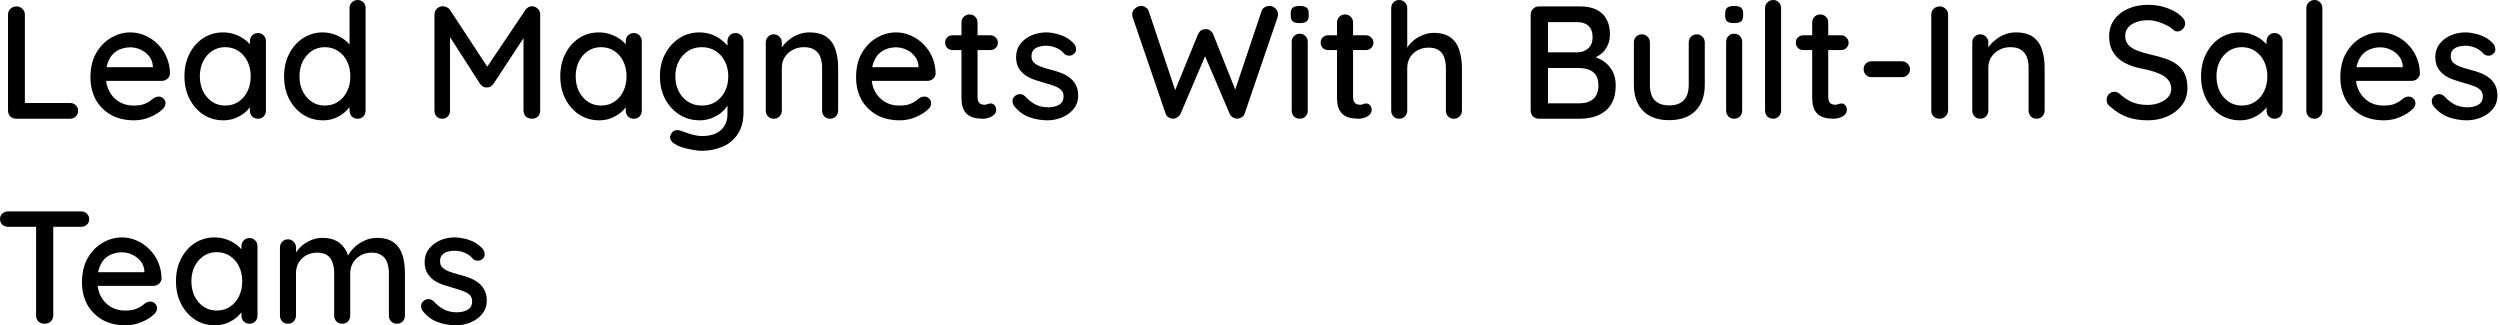 <svg width="561" height="73" viewBox="0 0 561 73" fill="none" xmlns="http://www.w3.org/2000/svg">
<path d="M15.732 23.112C16.236 23.112 16.656 23.28 16.992 23.616C17.352 23.952 17.532 24.372 17.532 24.876C17.532 25.38 17.352 25.8 16.992 26.136C16.656 26.472 16.236 26.64 15.732 26.64H3.636C3.108 26.64 2.664 26.472 2.304 26.136C1.968 25.776 1.8 25.332 1.8 24.804V3.276C1.8 2.748 1.98 2.316 2.34 1.98C2.7 1.62 3.168 1.44 3.744 1.44C4.224 1.44 4.644 1.62 5.004 1.98C5.388 2.316 5.58 2.748 5.58 3.276V23.724L4.824 23.112H15.732ZM30.087 27C28.095 27 26.367 26.592 24.903 25.776C23.439 24.936 22.299 23.796 21.483 22.356C20.691 20.892 20.295 19.224 20.295 17.352C20.295 15.24 20.715 13.44 21.555 11.952C22.419 10.44 23.535 9.288 24.903 8.496C26.271 7.68 27.723 7.272 29.259 7.272C30.435 7.272 31.551 7.512 32.607 7.992C33.663 8.448 34.599 9.096 35.415 9.936C36.255 10.752 36.915 11.724 37.395 12.852C37.875 13.956 38.127 15.168 38.151 16.488C38.127 16.968 37.935 17.364 37.575 17.676C37.215 17.988 36.795 18.144 36.315 18.144H22.311L21.447 15.084H34.983L34.299 15.732V14.832C34.251 13.992 33.975 13.26 33.471 12.636C32.967 11.988 32.343 11.496 31.599 11.16C30.855 10.8 30.075 10.62 29.259 10.62C28.539 10.62 27.843 10.74 27.171 10.98C26.523 11.196 25.935 11.556 25.407 12.06C24.903 12.564 24.495 13.236 24.183 14.076C23.895 14.892 23.751 15.912 23.751 17.136C23.751 18.456 24.027 19.608 24.579 20.592C25.131 21.576 25.875 22.344 26.811 22.896C27.747 23.424 28.779 23.688 29.907 23.688C30.795 23.688 31.527 23.604 32.103 23.436C32.679 23.244 33.159 23.016 33.543 22.752C33.927 22.488 34.263 22.236 34.551 21.996C34.911 21.78 35.271 21.672 35.631 21.672C36.063 21.672 36.423 21.828 36.711 22.14C36.999 22.428 37.143 22.776 37.143 23.184C37.143 23.712 36.879 24.192 36.351 24.624C35.703 25.248 34.803 25.8 33.651 26.28C32.523 26.76 31.335 27 30.087 27ZM57.877 7.416C58.405 7.416 58.837 7.596 59.173 7.956C59.509 8.292 59.677 8.724 59.677 9.252V24.804C59.677 25.332 59.509 25.776 59.173 26.136C58.837 26.472 58.405 26.64 57.877 26.64C57.373 26.64 56.941 26.472 56.581 26.136C56.245 25.776 56.077 25.332 56.077 24.804V22.212L56.833 22.32C56.833 22.752 56.653 23.232 56.293 23.76C55.957 24.288 55.489 24.804 54.889 25.308C54.289 25.788 53.581 26.196 52.765 26.532C51.949 26.844 51.073 27 50.137 27C48.481 27 46.993 26.58 45.673 25.74C44.353 24.876 43.309 23.7 42.541 22.212C41.773 20.724 41.389 19.032 41.389 17.136C41.389 15.192 41.773 13.488 42.541 12.024C43.309 10.536 44.341 9.372 45.637 8.532C46.957 7.692 48.421 7.272 50.029 7.272C51.061 7.272 52.009 7.44 52.873 7.776C53.761 8.112 54.529 8.544 55.177 9.072C55.825 9.6 56.317 10.164 56.653 10.764C57.013 11.34 57.193 11.892 57.193 12.42L56.077 12.528V9.252C56.077 8.748 56.245 8.316 56.581 7.956C56.941 7.596 57.373 7.416 57.877 7.416ZM50.533 23.688C51.661 23.688 52.657 23.4 53.521 22.824C54.385 22.248 55.057 21.468 55.537 20.484C56.017 19.476 56.257 18.36 56.257 17.136C56.257 15.888 56.017 14.772 55.537 13.788C55.057 12.804 54.385 12.024 53.521 11.448C52.657 10.872 51.661 10.584 50.533 10.584C49.429 10.584 48.445 10.872 47.581 11.448C46.741 12.024 46.069 12.804 45.565 13.788C45.085 14.772 44.845 15.888 44.845 17.136C44.845 18.36 45.085 19.476 45.565 20.484C46.069 21.468 46.741 22.248 47.581 22.824C48.445 23.4 49.429 23.688 50.533 23.688ZM80.236 -0C80.764 -0 81.196 0.168 81.532 0.504C81.868 0.84 82.036 1.284 82.036 1.836V24.804C82.036 25.332 81.868 25.776 81.532 26.136C81.196 26.472 80.764 26.64 80.236 26.64C79.732 26.64 79.3 26.472 78.94 26.136C78.604 25.776 78.436 25.332 78.436 24.804V22.212L79.192 22.248C79.192 22.68 79.012 23.172 78.652 23.724C78.316 24.252 77.848 24.768 77.248 25.272C76.648 25.776 75.94 26.196 75.124 26.532C74.308 26.844 73.432 27 72.496 27C70.84 27 69.352 26.58 68.032 25.74C66.712 24.876 65.668 23.712 64.9 22.248C64.132 20.76 63.748 19.056 63.748 17.136C63.748 15.216 64.132 13.524 64.9 12.06C65.668 10.572 66.7 9.408 67.996 8.568C69.316 7.704 70.78 7.272 72.388 7.272C73.396 7.272 74.332 7.44 75.196 7.776C76.084 8.112 76.852 8.544 77.5 9.072C78.148 9.6 78.652 10.164 79.012 10.764C79.372 11.34 79.552 11.892 79.552 12.42L78.436 12.528V1.836C78.436 1.308 78.604 0.876 78.94 0.54C79.3 0.18 79.732 -0 80.236 -0ZM72.892 23.688C74.044 23.688 75.04 23.4 75.88 22.824C76.744 22.248 77.416 21.468 77.896 20.484C78.376 19.5 78.616 18.384 78.616 17.136C78.616 15.888 78.376 14.772 77.896 13.788C77.416 12.804 76.744 12.024 75.88 11.448C75.016 10.872 74.02 10.584 72.892 10.584C71.788 10.584 70.804 10.872 69.94 11.448C69.1 12.024 68.428 12.804 67.924 13.788C67.444 14.772 67.204 15.888 67.204 17.136C67.204 18.384 67.444 19.5 67.924 20.484C68.428 21.468 69.1 22.248 69.94 22.824C70.804 23.4 71.788 23.688 72.892 23.688ZM99.367 1.404C99.655 1.404 99.955 1.476 100.267 1.62C100.579 1.764 100.819 1.968 100.987 2.232L110.131 16.164L108.583 16.092L117.907 2.232C118.291 1.68 118.783 1.404 119.383 1.404C119.863 1.404 120.283 1.584 120.643 1.944C121.027 2.28 121.219 2.712 121.219 3.24V24.804C121.219 25.332 121.051 25.776 120.715 26.136C120.379 26.472 119.935 26.64 119.383 26.64C118.807 26.64 118.339 26.472 117.979 26.136C117.643 25.776 117.475 25.332 117.475 24.804V6.552L118.627 6.804L110.707 18.864C110.539 19.08 110.323 19.272 110.059 19.44C109.795 19.584 109.519 19.644 109.231 19.62C108.967 19.644 108.691 19.584 108.403 19.44C108.139 19.272 107.923 19.08 107.755 18.864L100.123 6.984L100.987 5.544V24.804C100.987 25.332 100.819 25.776 100.483 26.136C100.171 26.472 99.751 26.64 99.223 26.64C98.719 26.64 98.299 26.472 97.963 26.136C97.651 25.776 97.495 25.332 97.495 24.804V3.24C97.495 2.736 97.675 2.304 98.035 1.944C98.419 1.584 98.863 1.404 99.367 1.404ZM142.217 7.416C142.745 7.416 143.177 7.596 143.513 7.956C143.849 8.292 144.017 8.724 144.017 9.252V24.804C144.017 25.332 143.849 25.776 143.513 26.136C143.177 26.472 142.745 26.64 142.217 26.64C141.713 26.64 141.281 26.472 140.921 26.136C140.585 25.776 140.417 25.332 140.417 24.804V22.212L141.173 22.32C141.173 22.752 140.993 23.232 140.633 23.76C140.297 24.288 139.829 24.804 139.229 25.308C138.629 25.788 137.921 26.196 137.105 26.532C136.289 26.844 135.413 27 134.477 27C132.821 27 131.333 26.58 130.013 25.74C128.693 24.876 127.649 23.7 126.881 22.212C126.113 20.724 125.729 19.032 125.729 17.136C125.729 15.192 126.113 13.488 126.881 12.024C127.649 10.536 128.681 9.372 129.977 8.532C131.297 7.692 132.761 7.272 134.369 7.272C135.401 7.272 136.349 7.44 137.213 7.776C138.101 8.112 138.869 8.544 139.517 9.072C140.165 9.6 140.657 10.164 140.993 10.764C141.353 11.34 141.533 11.892 141.533 12.42L140.417 12.528V9.252C140.417 8.748 140.585 8.316 140.921 7.956C141.281 7.596 141.713 7.416 142.217 7.416ZM134.873 23.688C136.001 23.688 136.997 23.4 137.861 22.824C138.725 22.248 139.397 21.468 139.877 20.484C140.357 19.476 140.597 18.36 140.597 17.136C140.597 15.888 140.357 14.772 139.877 13.788C139.397 12.804 138.725 12.024 137.861 11.448C136.997 10.872 136.001 10.584 134.873 10.584C133.769 10.584 132.785 10.872 131.921 11.448C131.081 12.024 130.409 12.804 129.905 13.788C129.425 14.772 129.185 15.888 129.185 17.136C129.185 18.36 129.425 19.476 129.905 20.484C130.409 21.468 131.081 22.248 131.921 22.824C132.785 23.4 133.769 23.688 134.873 23.688ZM156.944 7.272C157.976 7.272 158.924 7.44 159.788 7.776C160.652 8.112 161.396 8.544 162.02 9.072C162.668 9.576 163.172 10.104 163.532 10.656C163.892 11.208 164.072 11.688 164.072 12.096L163.244 12.132V9.252C163.244 8.748 163.412 8.316 163.748 7.956C164.084 7.596 164.516 7.416 165.044 7.416C165.572 7.416 166.004 7.596 166.34 7.956C166.676 8.292 166.844 8.724 166.844 9.252V25.128C166.844 27.168 166.412 28.824 165.548 30.096C164.684 31.392 163.532 32.34 162.092 32.94C160.676 33.54 159.116 33.84 157.412 33.84C156.812 33.84 156.104 33.756 155.288 33.588C154.472 33.444 153.716 33.264 153.02 33.048C152.348 32.832 151.88 32.616 151.616 32.4C151.064 32.112 150.692 31.776 150.5 31.392C150.332 31.008 150.332 30.624 150.5 30.24C150.74 29.712 151.064 29.388 151.472 29.268C151.88 29.148 152.348 29.184 152.876 29.376C153.116 29.448 153.488 29.58 153.992 29.772C154.496 29.964 155.06 30.132 155.684 30.276C156.308 30.444 156.896 30.528 157.448 30.528C159.368 30.528 160.808 30.084 161.768 29.196C162.752 28.308 163.244 27.096 163.244 25.56V22.32L163.64 22.572C163.568 23.076 163.34 23.592 162.956 24.12C162.596 24.624 162.116 25.092 161.516 25.524C160.916 25.956 160.22 26.316 159.428 26.604C158.66 26.868 157.868 27 157.052 27C155.348 27 153.824 26.58 152.48 25.74C151.136 24.876 150.068 23.712 149.276 22.248C148.484 20.76 148.088 19.056 148.088 17.136C148.088 15.216 148.484 13.524 149.276 12.06C150.068 10.572 151.124 9.408 152.444 8.568C153.788 7.704 155.288 7.272 156.944 7.272ZM157.484 10.584C156.308 10.584 155.276 10.872 154.388 11.448C153.5 12.024 152.804 12.804 152.3 13.788C151.796 14.772 151.544 15.888 151.544 17.136C151.544 18.384 151.796 19.5 152.3 20.484C152.804 21.468 153.5 22.248 154.388 22.824C155.276 23.4 156.308 23.688 157.484 23.688C158.66 23.688 159.692 23.412 160.58 22.86C161.468 22.284 162.164 21.504 162.668 20.52C163.172 19.512 163.424 18.384 163.424 17.136C163.424 15.888 163.172 14.772 162.668 13.788C162.164 12.78 161.468 12 160.58 11.448C159.692 10.872 158.66 10.584 157.484 10.584ZM181.598 7.272C183.302 7.272 184.622 7.632 185.558 8.352C186.494 9.048 187.142 9.996 187.502 11.196C187.886 12.372 188.078 13.692 188.078 15.156V24.804C188.078 25.332 187.898 25.776 187.538 26.136C187.202 26.472 186.782 26.64 186.278 26.64C185.75 26.64 185.318 26.472 184.982 26.136C184.646 25.776 184.478 25.332 184.478 24.804V15.192C184.478 14.328 184.358 13.56 184.118 12.888C183.878 12.192 183.458 11.64 182.858 11.232C182.282 10.8 181.466 10.584 180.41 10.584C179.426 10.584 178.562 10.8 177.818 11.232C177.074 11.64 176.486 12.192 176.054 12.888C175.646 13.56 175.442 14.328 175.442 15.192V24.804C175.442 25.332 175.262 25.776 174.902 26.136C174.566 26.472 174.146 26.64 173.642 26.64C173.114 26.64 172.682 26.472 172.346 26.136C172.01 25.776 171.842 25.332 171.842 24.804V9.54C171.842 9.012 172.01 8.58 172.346 8.244C172.682 7.884 173.114 7.704 173.642 7.704C174.146 7.704 174.566 7.884 174.902 8.244C175.262 8.58 175.442 9.012 175.442 9.54V11.556L174.794 11.916C174.962 11.388 175.25 10.86 175.658 10.332C176.09 9.78 176.606 9.276 177.206 8.82C177.806 8.34 178.478 7.968 179.222 7.704C179.966 7.416 180.758 7.272 181.598 7.272ZM201.896 27C199.904 27 198.176 26.592 196.712 25.776C195.248 24.936 194.108 23.796 193.292 22.356C192.5 20.892 192.104 19.224 192.104 17.352C192.104 15.24 192.524 13.44 193.364 11.952C194.228 10.44 195.344 9.288 196.712 8.496C198.08 7.68 199.532 7.272 201.068 7.272C202.244 7.272 203.36 7.512 204.416 7.992C205.472 8.448 206.408 9.096 207.224 9.936C208.064 10.752 208.724 11.724 209.204 12.852C209.684 13.956 209.936 15.168 209.96 16.488C209.936 16.968 209.744 17.364 209.384 17.676C209.024 17.988 208.604 18.144 208.124 18.144H194.12L193.256 15.084H206.792L206.108 15.732V14.832C206.06 13.992 205.784 13.26 205.28 12.636C204.776 11.988 204.152 11.496 203.408 11.16C202.664 10.8 201.884 10.62 201.068 10.62C200.348 10.62 199.652 10.74 198.98 10.98C198.332 11.196 197.744 11.556 197.216 12.06C196.712 12.564 196.304 13.236 195.992 14.076C195.704 14.892 195.56 15.912 195.56 17.136C195.56 18.456 195.836 19.608 196.388 20.592C196.94 21.576 197.684 22.344 198.62 22.896C199.556 23.424 200.588 23.688 201.716 23.688C202.604 23.688 203.336 23.604 203.912 23.436C204.488 23.244 204.968 23.016 205.352 22.752C205.736 22.488 206.072 22.236 206.36 21.996C206.72 21.78 207.08 21.672 207.44 21.672C207.872 21.672 208.232 21.828 208.52 22.14C208.808 22.428 208.952 22.776 208.952 23.184C208.952 23.712 208.688 24.192 208.16 24.624C207.512 25.248 206.612 25.8 205.46 26.28C204.332 26.76 203.144 27 201.896 27ZM213.777 7.92H222.237C222.717 7.92 223.113 8.088 223.425 8.424C223.761 8.736 223.929 9.132 223.929 9.612C223.929 10.068 223.761 10.452 223.425 10.764C223.113 11.076 222.717 11.232 222.237 11.232H213.777C213.297 11.232 212.889 11.076 212.553 10.764C212.241 10.428 212.085 10.032 212.085 9.576C212.085 9.096 212.241 8.7 212.553 8.388C212.889 8.076 213.297 7.92 213.777 7.92ZM217.557 3.24C218.085 3.24 218.517 3.42 218.853 3.78C219.189 4.116 219.357 4.548 219.357 5.076V21.78C219.357 22.212 219.429 22.56 219.573 22.824C219.717 23.088 219.909 23.268 220.149 23.364C220.413 23.46 220.677 23.508 220.941 23.508C221.205 23.508 221.433 23.46 221.625 23.364C221.841 23.268 222.093 23.22 222.381 23.22C222.669 23.22 222.933 23.352 223.173 23.616C223.413 23.88 223.533 24.24 223.533 24.696C223.533 25.272 223.221 25.74 222.597 26.1C221.973 26.46 221.301 26.64 220.581 26.64C220.173 26.64 219.693 26.604 219.141 26.532C218.589 26.46 218.049 26.28 217.521 25.992C217.017 25.704 216.597 25.248 216.261 24.624C215.925 23.976 215.757 23.076 215.757 21.924V5.076C215.757 4.548 215.925 4.116 216.261 3.78C216.621 3.42 217.053 3.24 217.557 3.24ZM227.503 23.688C227.287 23.352 227.191 22.968 227.215 22.536C227.239 22.08 227.491 21.696 227.971 21.384C228.307 21.168 228.655 21.084 229.015 21.132C229.399 21.156 229.759 21.336 230.095 21.672C230.767 22.416 231.511 23.004 232.327 23.436C233.167 23.868 234.175 24.084 235.351 24.084C235.831 24.06 236.323 23.988 236.827 23.868C237.331 23.724 237.763 23.484 238.123 23.148C238.483 22.788 238.663 22.272 238.663 21.6C238.663 21 238.471 20.52 238.087 20.16C237.703 19.8 237.199 19.512 236.575 19.296C235.951 19.056 235.279 18.84 234.559 18.648C233.791 18.432 233.011 18.192 232.219 17.928C231.451 17.664 230.755 17.328 230.131 16.92C229.507 16.488 228.991 15.936 228.583 15.264C228.199 14.592 228.007 13.764 228.007 12.78C228.007 11.652 228.319 10.68 228.943 9.864C229.591 9.048 230.419 8.412 231.427 7.956C232.459 7.5 233.575 7.272 234.775 7.272C235.471 7.272 236.203 7.368 236.971 7.56C237.739 7.728 238.483 8.004 239.203 8.388C239.923 8.772 240.547 9.276 241.075 9.9C241.315 10.212 241.447 10.584 241.471 11.016C241.519 11.448 241.327 11.832 240.895 12.168C240.607 12.408 240.259 12.516 239.851 12.492C239.443 12.468 239.107 12.336 238.843 12.096C238.387 11.52 237.799 11.076 237.079 10.764C236.359 10.428 235.543 10.26 234.631 10.26C234.175 10.26 233.695 10.332 233.191 10.476C232.711 10.596 232.303 10.824 231.967 11.16C231.631 11.496 231.463 11.988 231.463 12.636C231.463 13.236 231.655 13.716 232.039 14.076C232.447 14.436 232.975 14.736 233.623 14.976C234.271 15.216 234.979 15.432 235.747 15.624C236.491 15.816 237.223 16.044 237.943 16.308C238.687 16.572 239.347 16.92 239.923 17.352C240.523 17.76 241.003 18.3 241.363 18.972C241.747 19.62 241.939 20.448 241.939 21.456C241.939 22.632 241.591 23.64 240.895 24.48C240.223 25.296 239.359 25.92 238.303 26.352C237.271 26.784 236.179 27 235.027 27C233.659 27 232.291 26.76 230.923 26.28C229.579 25.776 228.439 24.912 227.503 23.688ZM284.846 1.332C285.326 1.332 285.77 1.512 286.178 1.872C286.586 2.208 286.79 2.676 286.79 3.276C286.79 3.444 286.754 3.648 286.682 3.888L279.302 25.488C279.182 25.848 278.966 26.124 278.654 26.316C278.342 26.508 278.018 26.616 277.682 26.64C277.346 26.64 277.01 26.544 276.674 26.352C276.338 26.16 276.086 25.872 275.918 25.488L270.23 12.168L270.554 12.312L264.938 25.488C264.746 25.872 264.482 26.16 264.146 26.352C263.834 26.544 263.498 26.64 263.138 26.64C262.826 26.616 262.514 26.508 262.202 26.316C261.89 26.124 261.674 25.848 261.554 25.488L254.174 3.888C254.102 3.648 254.066 3.444 254.066 3.276C254.066 2.676 254.282 2.208 254.714 1.872C255.146 1.512 255.59 1.332 256.046 1.332C256.43 1.332 256.778 1.44 257.09 1.656C257.426 1.848 257.654 2.136 257.774 2.52L264.002 21.096H263.354L268.826 7.704C268.994 7.344 269.222 7.056 269.51 6.84C269.822 6.624 270.17 6.528 270.554 6.552C270.938 6.528 271.274 6.624 271.562 6.84C271.874 7.056 272.102 7.344 272.246 7.704L277.43 20.7L276.89 20.988L283.082 2.52C283.202 2.136 283.43 1.848 283.766 1.656C284.102 1.44 284.462 1.332 284.846 1.332ZM293.456 24.804C293.456 25.332 293.288 25.776 292.952 26.136C292.616 26.472 292.184 26.64 291.656 26.64C291.152 26.64 290.72 26.472 290.36 26.136C290.024 25.776 289.856 25.332 289.856 24.804V9.396C289.856 8.868 290.024 8.436 290.36 8.1C290.72 7.74 291.152 7.56 291.656 7.56C292.184 7.56 292.616 7.74 292.952 8.1C293.288 8.436 293.456 8.868 293.456 9.396V24.804ZM291.62 5.184C290.924 5.184 290.42 5.064 290.108 4.824C289.796 4.56 289.64 4.128 289.64 3.528V2.952C289.64 2.352 289.808 1.932 290.144 1.692C290.48 1.452 290.984 1.332 291.656 1.332C292.376 1.332 292.892 1.464 293.204 1.728C293.516 1.968 293.672 2.376 293.672 2.952V3.528C293.672 4.152 293.504 4.584 293.168 4.824C292.856 5.064 292.34 5.184 291.62 5.184ZM298.047 7.92H306.507C306.987 7.92 307.383 8.088 307.695 8.424C308.031 8.736 308.199 9.132 308.199 9.612C308.199 10.068 308.031 10.452 307.695 10.764C307.383 11.076 306.987 11.232 306.507 11.232H298.047C297.567 11.232 297.159 11.076 296.823 10.764C296.511 10.428 296.355 10.032 296.355 9.576C296.355 9.096 296.511 8.7 296.823 8.388C297.159 8.076 297.567 7.92 298.047 7.92ZM301.827 3.24C302.355 3.24 302.787 3.42 303.123 3.78C303.459 4.116 303.627 4.548 303.627 5.076V21.78C303.627 22.212 303.699 22.56 303.843 22.824C303.987 23.088 304.179 23.268 304.419 23.364C304.683 23.46 304.947 23.508 305.211 23.508C305.475 23.508 305.703 23.46 305.895 23.364C306.111 23.268 306.363 23.22 306.651 23.22C306.939 23.22 307.203 23.352 307.443 23.616C307.683 23.88 307.803 24.24 307.803 24.696C307.803 25.272 307.491 25.74 306.867 26.1C306.243 26.46 305.571 26.64 304.851 26.64C304.443 26.64 303.963 26.604 303.411 26.532C302.859 26.46 302.319 26.28 301.791 25.992C301.287 25.704 300.867 25.248 300.531 24.624C300.195 23.976 300.027 23.076 300.027 21.924V5.076C300.027 4.548 300.195 4.116 300.531 3.78C300.891 3.42 301.323 3.24 301.827 3.24ZM321.725 7.38C323.381 7.38 324.665 7.74 325.577 8.46C326.489 9.156 327.125 10.104 327.485 11.304C327.869 12.504 328.061 13.824 328.061 15.264V24.804C328.061 25.332 327.881 25.776 327.521 26.136C327.185 26.472 326.765 26.64 326.261 26.64C325.733 26.64 325.301 26.472 324.965 26.136C324.629 25.776 324.461 25.332 324.461 24.804V15.264C324.461 14.424 324.341 13.656 324.101 12.96C323.885 12.264 323.489 11.712 322.913 11.304C322.361 10.896 321.581 10.692 320.573 10.692C319.637 10.692 318.797 10.896 318.053 11.304C317.333 11.712 316.769 12.264 316.361 12.96C315.977 13.656 315.785 14.424 315.785 15.264V24.804C315.785 25.332 315.605 25.776 315.245 26.136C314.909 26.472 314.489 26.64 313.985 26.64C313.457 26.64 313.025 26.472 312.689 26.136C312.353 25.776 312.185 25.332 312.185 24.804V1.836C312.185 1.308 312.353 0.876 312.689 0.54C313.025 0.18 313.457 -0 313.985 -0C314.489 -0 314.909 0.18 315.245 0.54C315.605 0.876 315.785 1.308 315.785 1.836V11.664L315.137 12.024C315.305 11.496 315.581 10.956 315.965 10.404C316.373 9.852 316.865 9.348 317.441 8.892C318.041 8.436 318.701 8.076 319.421 7.812C320.141 7.524 320.909 7.38 321.725 7.38ZM354.536 1.44C356.744 1.44 358.412 1.98 359.54 3.06C360.692 4.14 361.268 5.712 361.268 7.776C361.268 8.856 361.004 9.84 360.476 10.728C359.972 11.592 359.216 12.276 358.208 12.78C357.224 13.284 355.988 13.548 354.5 13.572L354.572 12.24C355.364 12.24 356.216 12.348 357.128 12.564C358.064 12.78 358.94 13.152 359.756 13.68C360.572 14.208 361.244 14.928 361.772 15.84C362.3 16.728 362.564 17.844 362.564 19.188C362.564 20.652 362.324 21.876 361.844 22.86C361.364 23.82 360.728 24.576 359.936 25.128C359.144 25.68 358.268 26.076 357.308 26.316C356.372 26.532 355.448 26.64 354.536 26.64H345.32C344.816 26.64 344.384 26.472 344.024 26.136C343.664 25.776 343.484 25.332 343.484 24.804V3.276C343.484 2.748 343.664 2.316 344.024 1.98C344.384 1.62 344.816 1.44 345.32 1.44H354.536ZM354.032 4.968H346.94L347.372 4.392V12.132L346.976 11.736H354.104C354.968 11.712 355.724 11.424 356.372 10.872C357.044 10.296 357.38 9.456 357.38 8.352C357.38 7.224 357.08 6.384 356.48 5.832C355.88 5.256 355.064 4.968 354.032 4.968ZM354.284 15.264H347.12L347.372 15.012V23.508L347.084 23.184H354.5C355.748 23.184 356.756 22.86 357.524 22.212C358.292 21.54 358.676 20.532 358.676 19.188C358.676 18.06 358.448 17.22 357.992 16.668C357.536 16.116 356.972 15.744 356.3 15.552C355.628 15.36 354.956 15.264 354.284 15.264ZM380.754 7.704C381.258 7.704 381.678 7.884 382.014 8.244C382.374 8.58 382.554 9.012 382.554 9.54V19.008C382.554 21.504 381.858 23.46 380.466 24.876C379.074 26.268 377.106 26.964 374.562 26.964C372.042 26.964 370.086 26.268 368.694 24.876C367.326 23.46 366.642 21.504 366.642 19.008V9.54C366.642 9.012 366.81 8.58 367.146 8.244C367.482 7.884 367.914 7.704 368.442 7.704C368.946 7.704 369.366 7.884 369.702 8.244C370.062 8.58 370.242 9.012 370.242 9.54V19.008C370.242 20.568 370.602 21.732 371.322 22.5C372.066 23.268 373.146 23.652 374.562 23.652C376.002 23.652 377.094 23.268 377.838 22.5C378.582 21.732 378.954 20.568 378.954 19.008V9.54C378.954 9.012 379.122 8.58 379.458 8.244C379.794 7.884 380.226 7.704 380.754 7.704ZM390.944 24.804C390.944 25.332 390.776 25.776 390.44 26.136C390.104 26.472 389.672 26.64 389.144 26.64C388.64 26.64 388.208 26.472 387.848 26.136C387.512 25.776 387.344 25.332 387.344 24.804V9.396C387.344 8.868 387.512 8.436 387.848 8.1C388.208 7.74 388.64 7.56 389.144 7.56C389.672 7.56 390.104 7.74 390.44 8.1C390.776 8.436 390.944 8.868 390.944 9.396V24.804ZM389.108 5.184C388.412 5.184 387.908 5.064 387.596 4.824C387.284 4.56 387.128 4.128 387.128 3.528V2.952C387.128 2.352 387.296 1.932 387.632 1.692C387.968 1.452 388.472 1.332 389.144 1.332C389.864 1.332 390.38 1.464 390.692 1.728C391.004 1.968 391.16 2.376 391.16 2.952V3.528C391.16 4.152 390.992 4.584 390.656 4.824C390.344 5.064 389.828 5.184 389.108 5.184ZM399.675 24.804C399.675 25.332 399.495 25.776 399.135 26.136C398.799 26.472 398.379 26.64 397.875 26.64C397.371 26.64 396.939 26.472 396.579 26.136C396.243 25.776 396.075 25.332 396.075 24.804V1.836C396.075 1.308 396.255 0.876 396.615 0.54C396.975 0.18 397.407 -0 397.911 -0C398.439 -0 398.859 0.18 399.171 0.54C399.507 0.876 399.675 1.308 399.675 1.836V24.804ZM404.675 7.92H413.135C413.615 7.92 414.011 8.088 414.323 8.424C414.659 8.736 414.827 9.132 414.827 9.612C414.827 10.068 414.659 10.452 414.323 10.764C414.011 11.076 413.615 11.232 413.135 11.232H404.675C404.195 11.232 403.787 11.076 403.451 10.764C403.139 10.428 402.983 10.032 402.983 9.576C402.983 9.096 403.139 8.7 403.451 8.388C403.787 8.076 404.195 7.92 404.675 7.92ZM408.455 3.24C408.983 3.24 409.415 3.42 409.751 3.78C410.087 4.116 410.255 4.548 410.255 5.076V21.78C410.255 22.212 410.327 22.56 410.471 22.824C410.615 23.088 410.807 23.268 411.047 23.364C411.311 23.46 411.575 23.508 411.839 23.508C412.103 23.508 412.331 23.46 412.523 23.364C412.739 23.268 412.991 23.22 413.279 23.22C413.567 23.22 413.831 23.352 414.071 23.616C414.311 23.88 414.431 24.24 414.431 24.696C414.431 25.272 414.119 25.74 413.495 26.1C412.871 26.46 412.199 26.64 411.479 26.64C411.071 26.64 410.591 26.604 410.039 26.532C409.487 26.46 408.947 26.28 408.419 25.992C407.915 25.704 407.495 25.248 407.159 24.624C406.823 23.976 406.655 23.076 406.655 21.924V5.076C406.655 4.548 406.823 4.116 407.159 3.78C407.519 3.42 407.951 3.24 408.455 3.24ZM420.002 17.316C419.498 17.316 419.066 17.148 418.706 16.812C418.37 16.452 418.202 16.02 418.202 15.516C418.202 14.988 418.37 14.568 418.706 14.256C419.066 13.92 419.498 13.752 420.002 13.752H426.77C427.274 13.752 427.706 13.932 428.066 14.292C428.426 14.628 428.606 15.06 428.606 15.588C428.606 16.068 428.426 16.476 428.066 16.812C427.706 17.148 427.274 17.316 426.77 17.316H420.002ZM437.158 24.804C437.134 25.332 436.93 25.776 436.546 26.136C436.186 26.472 435.754 26.64 435.25 26.64C434.698 26.64 434.242 26.472 433.882 26.136C433.546 25.776 433.378 25.332 433.378 24.804V3.276C433.378 2.748 433.558 2.316 433.918 1.98C434.278 1.62 434.746 1.44 435.322 1.44C435.802 1.44 436.222 1.62 436.582 1.98C436.966 2.316 437.158 2.748 437.158 3.276V24.804ZM452.336 7.272C454.04 7.272 455.36 7.632 456.296 8.352C457.232 9.048 457.88 9.996 458.24 11.196C458.624 12.372 458.816 13.692 458.816 15.156V24.804C458.816 25.332 458.636 25.776 458.276 26.136C457.94 26.472 457.52 26.64 457.016 26.64C456.488 26.64 456.056 26.472 455.72 26.136C455.384 25.776 455.216 25.332 455.216 24.804V15.192C455.216 14.328 455.096 13.56 454.856 12.888C454.616 12.192 454.196 11.64 453.596 11.232C453.02 10.8 452.204 10.584 451.148 10.584C450.164 10.584 449.3 10.8 448.556 11.232C447.812 11.64 447.224 12.192 446.792 12.888C446.384 13.56 446.18 14.328 446.18 15.192V24.804C446.18 25.332 446 25.776 445.64 26.136C445.304 26.472 444.884 26.64 444.38 26.64C443.852 26.64 443.42 26.472 443.084 26.136C442.748 25.776 442.58 25.332 442.58 24.804V9.54C442.58 9.012 442.748 8.58 443.084 8.244C443.42 7.884 443.852 7.704 444.38 7.704C444.884 7.704 445.304 7.884 445.64 8.244C446 8.58 446.18 9.012 446.18 9.54V11.556L445.532 11.916C445.7 11.388 445.988 10.86 446.396 10.332C446.828 9.78 447.344 9.276 447.944 8.82C448.544 8.34 449.216 7.968 449.96 7.704C450.704 7.416 451.496 7.272 452.336 7.272ZM481.97 27C480.242 27 478.706 26.76 477.362 26.28C476.018 25.8 474.734 25.008 473.51 23.904C473.246 23.712 473.042 23.484 472.898 23.22C472.778 22.932 472.718 22.644 472.718 22.356C472.718 21.9 472.886 21.492 473.222 21.132C473.558 20.772 473.978 20.592 474.482 20.592C474.866 20.592 475.226 20.724 475.562 20.988C476.474 21.828 477.422 22.464 478.406 22.896C479.414 23.328 480.59 23.544 481.934 23.544C482.894 23.544 483.77 23.388 484.562 23.076C485.378 22.764 486.026 22.344 486.506 21.816C486.986 21.288 487.226 20.676 487.226 19.98C487.226 19.116 486.974 18.408 486.47 17.856C485.99 17.28 485.282 16.812 484.346 16.452C483.434 16.068 482.33 15.744 481.034 15.48C479.834 15.264 478.754 14.964 477.794 14.58C476.858 14.196 476.054 13.716 475.382 13.14C474.71 12.54 474.194 11.832 473.834 11.016C473.474 10.2 473.294 9.252 473.294 8.172C473.294 6.708 473.678 5.448 474.446 4.392C475.214 3.336 476.258 2.52 477.578 1.944C478.898 1.368 480.386 1.08 482.042 1.08C483.554 1.08 484.97 1.32 486.29 1.8C487.61 2.256 488.678 2.88 489.494 3.672C490.07 4.176 490.358 4.716 490.358 5.292C490.358 5.724 490.178 6.132 489.818 6.516C489.482 6.876 489.086 7.056 488.63 7.056C488.294 7.056 488.006 6.96 487.766 6.768C487.382 6.36 486.866 6 486.218 5.688C485.57 5.352 484.874 5.076 484.13 4.86C483.41 4.644 482.714 4.536 482.042 4.536C480.962 4.536 480.038 4.692 479.27 5.004C478.502 5.292 477.914 5.7 477.506 6.228C477.098 6.732 476.894 7.332 476.894 8.028C476.894 8.844 477.122 9.516 477.578 10.044C478.058 10.572 478.718 11.004 479.558 11.34C480.398 11.652 481.358 11.94 482.438 12.204C483.758 12.492 484.934 12.816 485.966 13.176C487.022 13.536 487.91 14.004 488.63 14.58C489.35 15.132 489.902 15.828 490.286 16.668C490.67 17.508 490.862 18.552 490.862 19.8C490.862 21.24 490.454 22.5 489.638 23.58C488.822 24.66 487.742 25.5 486.398 26.1C485.078 26.7 483.602 27 481.97 27ZM510.408 7.416C510.936 7.416 511.368 7.596 511.704 7.956C512.04 8.292 512.208 8.724 512.208 9.252V24.804C512.208 25.332 512.04 25.776 511.704 26.136C511.368 26.472 510.936 26.64 510.408 26.64C509.904 26.64 509.472 26.472 509.112 26.136C508.776 25.776 508.608 25.332 508.608 24.804V22.212L509.364 22.32C509.364 22.752 509.184 23.232 508.824 23.76C508.488 24.288 508.02 24.804 507.42 25.308C506.82 25.788 506.112 26.196 505.296 26.532C504.48 26.844 503.604 27 502.668 27C501.012 27 499.524 26.58 498.204 25.74C496.884 24.876 495.84 23.7 495.072 22.212C494.304 20.724 493.92 19.032 493.92 17.136C493.92 15.192 494.304 13.488 495.072 12.024C495.84 10.536 496.872 9.372 498.168 8.532C499.488 7.692 500.952 7.272 502.56 7.272C503.592 7.272 504.54 7.44 505.404 7.776C506.292 8.112 507.06 8.544 507.708 9.072C508.356 9.6 508.848 10.164 509.184 10.764C509.544 11.34 509.724 11.892 509.724 12.42L508.608 12.528V9.252C508.608 8.748 508.776 8.316 509.112 7.956C509.472 7.596 509.904 7.416 510.408 7.416ZM503.064 23.688C504.192 23.688 505.188 23.4 506.052 22.824C506.916 22.248 507.588 21.468 508.068 20.484C508.548 19.476 508.788 18.36 508.788 17.136C508.788 15.888 508.548 14.772 508.068 13.788C507.588 12.804 506.916 12.024 506.052 11.448C505.188 10.872 504.192 10.584 503.064 10.584C501.96 10.584 500.976 10.872 500.112 11.448C499.272 12.024 498.6 12.804 498.096 13.788C497.616 14.772 497.376 15.888 497.376 17.136C497.376 18.36 497.616 19.476 498.096 20.484C498.6 21.468 499.272 22.248 500.112 22.824C500.976 23.4 501.96 23.688 503.064 23.688ZM521.14 24.804C521.14 25.332 520.96 25.776 520.6 26.136C520.264 26.472 519.844 26.64 519.34 26.64C518.836 26.64 518.404 26.472 518.044 26.136C517.708 25.776 517.54 25.332 517.54 24.804V1.836C517.54 1.308 517.72 0.876 518.08 0.54C518.44 0.18 518.872 -0 519.376 -0C519.904 -0 520.324 0.18 520.636 0.54C520.972 0.876 521.14 1.308 521.14 1.836V24.804ZM534.966 27C532.974 27 531.246 26.592 529.782 25.776C528.318 24.936 527.178 23.796 526.362 22.356C525.57 20.892 525.174 19.224 525.174 17.352C525.174 15.24 525.594 13.44 526.434 11.952C527.298 10.44 528.414 9.288 529.782 8.496C531.15 7.68 532.602 7.272 534.138 7.272C535.314 7.272 536.43 7.512 537.486 7.992C538.542 8.448 539.478 9.096 540.294 9.936C541.134 10.752 541.794 11.724 542.274 12.852C542.754 13.956 543.006 15.168 543.03 16.488C543.006 16.968 542.814 17.364 542.454 17.676C542.094 17.988 541.674 18.144 541.194 18.144H527.19L526.326 15.084H539.862L539.178 15.732V14.832C539.13 13.992 538.854 13.26 538.35 12.636C537.846 11.988 537.222 11.496 536.478 11.16C535.734 10.8 534.954 10.62 534.138 10.62C533.418 10.62 532.722 10.74 532.05 10.98C531.402 11.196 530.814 11.556 530.286 12.06C529.782 12.564 529.374 13.236 529.062 14.076C528.774 14.892 528.63 15.912 528.63 17.136C528.63 18.456 528.906 19.608 529.458 20.592C530.01 21.576 530.754 22.344 531.69 22.896C532.626 23.424 533.658 23.688 534.786 23.688C535.674 23.688 536.406 23.604 536.982 23.436C537.558 23.244 538.038 23.016 538.422 22.752C538.806 22.488 539.142 22.236 539.43 21.996C539.79 21.78 540.15 21.672 540.51 21.672C540.942 21.672 541.302 21.828 541.59 22.14C541.878 22.428 542.022 22.776 542.022 23.184C542.022 23.712 541.758 24.192 541.23 24.624C540.582 25.248 539.682 25.8 538.53 26.28C537.402 26.76 536.214 27 534.966 27ZM545.983 23.688C545.767 23.352 545.671 22.968 545.695 22.536C545.719 22.08 545.971 21.696 546.451 21.384C546.787 21.168 547.135 21.084 547.495 21.132C547.879 21.156 548.239 21.336 548.575 21.672C549.247 22.416 549.991 23.004 550.807 23.436C551.647 23.868 552.655 24.084 553.831 24.084C554.311 24.06 554.803 23.988 555.307 23.868C555.811 23.724 556.243 23.484 556.603 23.148C556.963 22.788 557.143 22.272 557.143 21.6C557.143 21 556.951 20.52 556.567 20.16C556.183 19.8 555.679 19.512 555.055 19.296C554.431 19.056 553.759 18.84 553.039 18.648C552.271 18.432 551.491 18.192 550.699 17.928C549.931 17.664 549.235 17.328 548.611 16.92C547.987 16.488 547.471 15.936 547.063 15.264C546.679 14.592 546.487 13.764 546.487 12.78C546.487 11.652 546.799 10.68 547.423 9.864C548.071 9.048 548.899 8.412 549.907 7.956C550.939 7.5 552.055 7.272 553.255 7.272C553.951 7.272 554.683 7.368 555.451 7.56C556.219 7.728 556.963 8.004 557.683 8.388C558.403 8.772 559.027 9.276 559.555 9.9C559.795 10.212 559.927 10.584 559.951 11.016C559.999 11.448 559.807 11.832 559.375 12.168C559.087 12.408 558.739 12.516 558.331 12.492C557.923 12.468 557.587 12.336 557.323 12.096C556.867 11.52 556.279 11.076 555.559 10.764C554.839 10.428 554.023 10.26 553.111 10.26C552.655 10.26 552.175 10.332 551.671 10.476C551.191 10.596 550.783 10.824 550.447 11.16C550.111 11.496 549.943 11.988 549.943 12.636C549.943 13.236 550.135 13.716 550.519 14.076C550.927 14.436 551.455 14.736 552.103 14.976C552.751 15.216 553.459 15.432 554.227 15.624C554.971 15.816 555.703 16.044 556.423 16.308C557.167 16.572 557.827 16.92 558.403 17.352C559.003 17.76 559.483 18.3 559.843 18.972C560.227 19.62 560.419 20.448 560.419 21.456C560.419 22.632 560.071 23.64 559.375 24.48C558.703 25.296 557.839 25.92 556.783 26.352C555.751 26.784 554.659 27 553.507 27C552.139 27 550.771 26.76 549.403 26.28C548.059 25.776 546.919 24.912 545.983 23.688ZM10.008 72.64C9.432 72.64 8.964 72.472 8.604 72.136C8.268 71.776 8.1 71.332 8.1 70.804V49.24H11.952V70.804C11.952 71.332 11.76 71.776 11.376 72.136C11.016 72.472 10.56 72.64 10.008 72.64ZM1.836 50.896C1.332 50.896 0.9 50.74 0.54 50.428C0.18 50.092 2.73436e-06 49.66 2.73436e-06 49.132C2.73436e-06 48.628 0.18 48.22 0.54 47.908C0.9 47.596 1.332 47.44 1.836 47.44H18.216C18.72 47.44 19.14 47.608 19.476 47.944C19.836 48.256 20.016 48.664 20.016 49.168C20.016 49.696 19.836 50.116 19.476 50.428C19.14 50.74 18.72 50.896 18.216 50.896H1.836ZM28.189 73C26.197 73 24.469 72.592 23.005 71.776C21.541 70.936 20.401 69.796 19.585 68.356C18.793 66.892 18.397 65.224 18.397 63.352C18.397 61.24 18.817 59.44 19.657 57.952C20.521 56.44 21.637 55.288 23.005 54.496C24.373 53.68 25.825 53.272 27.361 53.272C28.537 53.272 29.653 53.512 30.709 53.992C31.765 54.448 32.701 55.096 33.517 55.936C34.357 56.752 35.017 57.724 35.497 58.852C35.977 59.956 36.229 61.168 36.253 62.488C36.229 62.968 36.037 63.364 35.677 63.676C35.317 63.988 34.897 64.144 34.417 64.144H20.413L19.549 61.084H33.085L32.401 61.732V60.832C32.353 59.992 32.077 59.26 31.573 58.636C31.069 57.988 30.445 57.496 29.701 57.16C28.957 56.8 28.177 56.62 27.361 56.62C26.641 56.62 25.945 56.74 25.273 56.98C24.625 57.196 24.037 57.556 23.509 58.06C23.005 58.564 22.597 59.236 22.285 60.076C21.997 60.892 21.853 61.912 21.853 63.136C21.853 64.456 22.129 65.608 22.681 66.592C23.233 67.576 23.977 68.344 24.913 68.896C25.849 69.424 26.881 69.688 28.009 69.688C28.897 69.688 29.629 69.604 30.205 69.436C30.781 69.244 31.261 69.016 31.645 68.752C32.029 68.488 32.365 68.236 32.653 67.996C33.013 67.78 33.373 67.672 33.733 67.672C34.165 67.672 34.525 67.828 34.813 68.14C35.101 68.428 35.245 68.776 35.245 69.184C35.245 69.712 34.981 70.192 34.453 70.624C33.805 71.248 32.905 71.8 31.753 72.28C30.625 72.76 29.437 73 28.189 73ZM55.979 53.416C56.507 53.416 56.939 53.596 57.275 53.956C57.611 54.292 57.779 54.724 57.779 55.252V70.804C57.779 71.332 57.611 71.776 57.275 72.136C56.939 72.472 56.507 72.64 55.979 72.64C55.475 72.64 55.043 72.472 54.683 72.136C54.347 71.776 54.179 71.332 54.179 70.804V68.212L54.935 68.32C54.935 68.752 54.755 69.232 54.395 69.76C54.059 70.288 53.591 70.804 52.991 71.308C52.391 71.788 51.683 72.196 50.867 72.532C50.051 72.844 49.175 73 48.239 73C46.583 73 45.095 72.58 43.775 71.74C42.455 70.876 41.411 69.7 40.643 68.212C39.875 66.724 39.491 65.032 39.491 63.136C39.491 61.192 39.875 59.488 40.643 58.024C41.411 56.536 42.443 55.372 43.739 54.532C45.059 53.692 46.523 53.272 48.131 53.272C49.163 53.272 50.111 53.44 50.975 53.776C51.863 54.112 52.631 54.544 53.279 55.072C53.927 55.6 54.419 56.164 54.755 56.764C55.115 57.34 55.295 57.892 55.295 58.42L54.179 58.528V55.252C54.179 54.748 54.347 54.316 54.683 53.956C55.043 53.596 55.475 53.416 55.979 53.416ZM48.635 69.688C49.763 69.688 50.759 69.4 51.623 68.824C52.487 68.248 53.159 67.468 53.639 66.484C54.119 65.476 54.359 64.36 54.359 63.136C54.359 61.888 54.119 60.772 53.639 59.788C53.159 58.804 52.487 58.024 51.623 57.448C50.759 56.872 49.763 56.584 48.635 56.584C47.531 56.584 46.547 56.872 45.683 57.448C44.843 58.024 44.171 58.804 43.667 59.788C43.187 60.772 42.947 61.888 42.947 63.136C42.947 64.36 43.187 65.476 43.667 66.484C44.171 67.468 44.843 68.248 45.683 68.824C46.547 69.4 47.531 69.688 48.635 69.688ZM72.326 53.38C74.102 53.38 75.47 53.824 76.43 54.712C77.39 55.576 78.026 56.752 78.338 58.24L77.762 58.06L78.014 57.484C78.326 56.86 78.794 56.236 79.418 55.612C80.066 54.964 80.834 54.436 81.722 54.028C82.61 53.596 83.558 53.38 84.566 53.38C86.222 53.38 87.506 53.74 88.418 54.46C89.33 55.156 89.966 56.104 90.326 57.304C90.686 58.48 90.866 59.8 90.866 61.264V70.804C90.866 71.332 90.698 71.776 90.362 72.136C90.026 72.472 89.594 72.64 89.066 72.64C88.562 72.64 88.13 72.472 87.77 72.136C87.434 71.776 87.266 71.332 87.266 70.804V61.3C87.266 60.46 87.146 59.692 86.906 58.996C86.69 58.3 86.294 57.748 85.718 57.34C85.166 56.908 84.398 56.692 83.414 56.692C82.478 56.692 81.638 56.908 80.894 57.34C80.174 57.748 79.61 58.3 79.202 58.996C78.794 59.692 78.59 60.46 78.59 61.3V70.804C78.59 71.332 78.422 71.776 78.086 72.136C77.75 72.472 77.318 72.64 76.79 72.64C76.262 72.64 75.83 72.472 75.494 72.136C75.158 71.776 74.99 71.332 74.99 70.804V61.264C74.99 60.424 74.87 59.656 74.63 58.96C74.414 58.264 74.03 57.712 73.478 57.304C72.926 56.896 72.158 56.692 71.174 56.692C70.238 56.692 69.41 56.896 68.69 57.304C67.97 57.712 67.406 58.264 66.998 58.96C66.614 59.656 66.422 60.424 66.422 61.264V70.804C66.422 71.332 66.242 71.776 65.882 72.136C65.546 72.472 65.126 72.64 64.622 72.64C64.094 72.64 63.662 72.472 63.326 72.136C62.99 71.776 62.822 71.332 62.822 70.804V55.54C62.822 55.012 62.99 54.58 63.326 54.244C63.662 53.884 64.094 53.704 64.622 53.704C65.126 53.704 65.546 53.884 65.882 54.244C66.242 54.58 66.422 55.012 66.422 55.54V57.664L65.738 58.06C65.906 57.532 66.182 56.992 66.566 56.44C66.95 55.888 67.43 55.384 68.006 54.928C68.606 54.472 69.266 54.1 69.986 53.812C70.706 53.524 71.486 53.38 72.326 53.38ZM94.788 69.688C94.572 69.352 94.476 68.968 94.5 68.536C94.524 68.08 94.776 67.696 95.256 67.384C95.592 67.168 95.94 67.084 96.3 67.132C96.684 67.156 97.044 67.336 97.38 67.672C98.052 68.416 98.796 69.004 99.612 69.436C100.452 69.868 101.46 70.084 102.636 70.084C103.116 70.06 103.608 69.988 104.112 69.868C104.616 69.724 105.048 69.484 105.408 69.148C105.768 68.788 105.948 68.272 105.948 67.6C105.948 67 105.756 66.52 105.372 66.16C104.988 65.8 104.484 65.512 103.86 65.296C103.236 65.056 102.564 64.84 101.844 64.648C101.076 64.432 100.296 64.192 99.504 63.928C98.736 63.664 98.04 63.328 97.416 62.92C96.792 62.488 96.276 61.936 95.868 61.264C95.484 60.592 95.292 59.764 95.292 58.78C95.292 57.652 95.604 56.68 96.228 55.864C96.876 55.048 97.704 54.412 98.712 53.956C99.744 53.5 100.86 53.272 102.06 53.272C102.756 53.272 103.488 53.368 104.256 53.56C105.024 53.728 105.768 54.004 106.488 54.388C107.208 54.772 107.832 55.276 108.36 55.9C108.6 56.212 108.732 56.584 108.756 57.016C108.804 57.448 108.612 57.832 108.18 58.168C107.892 58.408 107.544 58.516 107.136 58.492C106.728 58.468 106.392 58.336 106.128 58.096C105.672 57.52 105.084 57.076 104.364 56.764C103.644 56.428 102.828 56.26 101.916 56.26C101.46 56.26 100.98 56.332 100.476 56.476C99.996 56.596 99.588 56.824 99.252 57.16C98.916 57.496 98.748 57.988 98.748 58.636C98.748 59.236 98.94 59.716 99.324 60.076C99.732 60.436 100.26 60.736 100.908 60.976C101.556 61.216 102.264 61.432 103.032 61.624C103.776 61.816 104.508 62.044 105.228 62.308C105.972 62.572 106.632 62.92 107.208 63.352C107.808 63.76 108.288 64.3 108.648 64.972C109.032 65.62 109.224 66.448 109.224 67.456C109.224 68.632 108.876 69.64 108.18 70.48C107.508 71.296 106.644 71.92 105.588 72.352C104.556 72.784 103.464 73 102.312 73C100.944 73 99.576 72.76 98.208 72.28C96.864 71.776 95.724 70.912 94.788 69.688Z" fill="black"/>
</svg>
